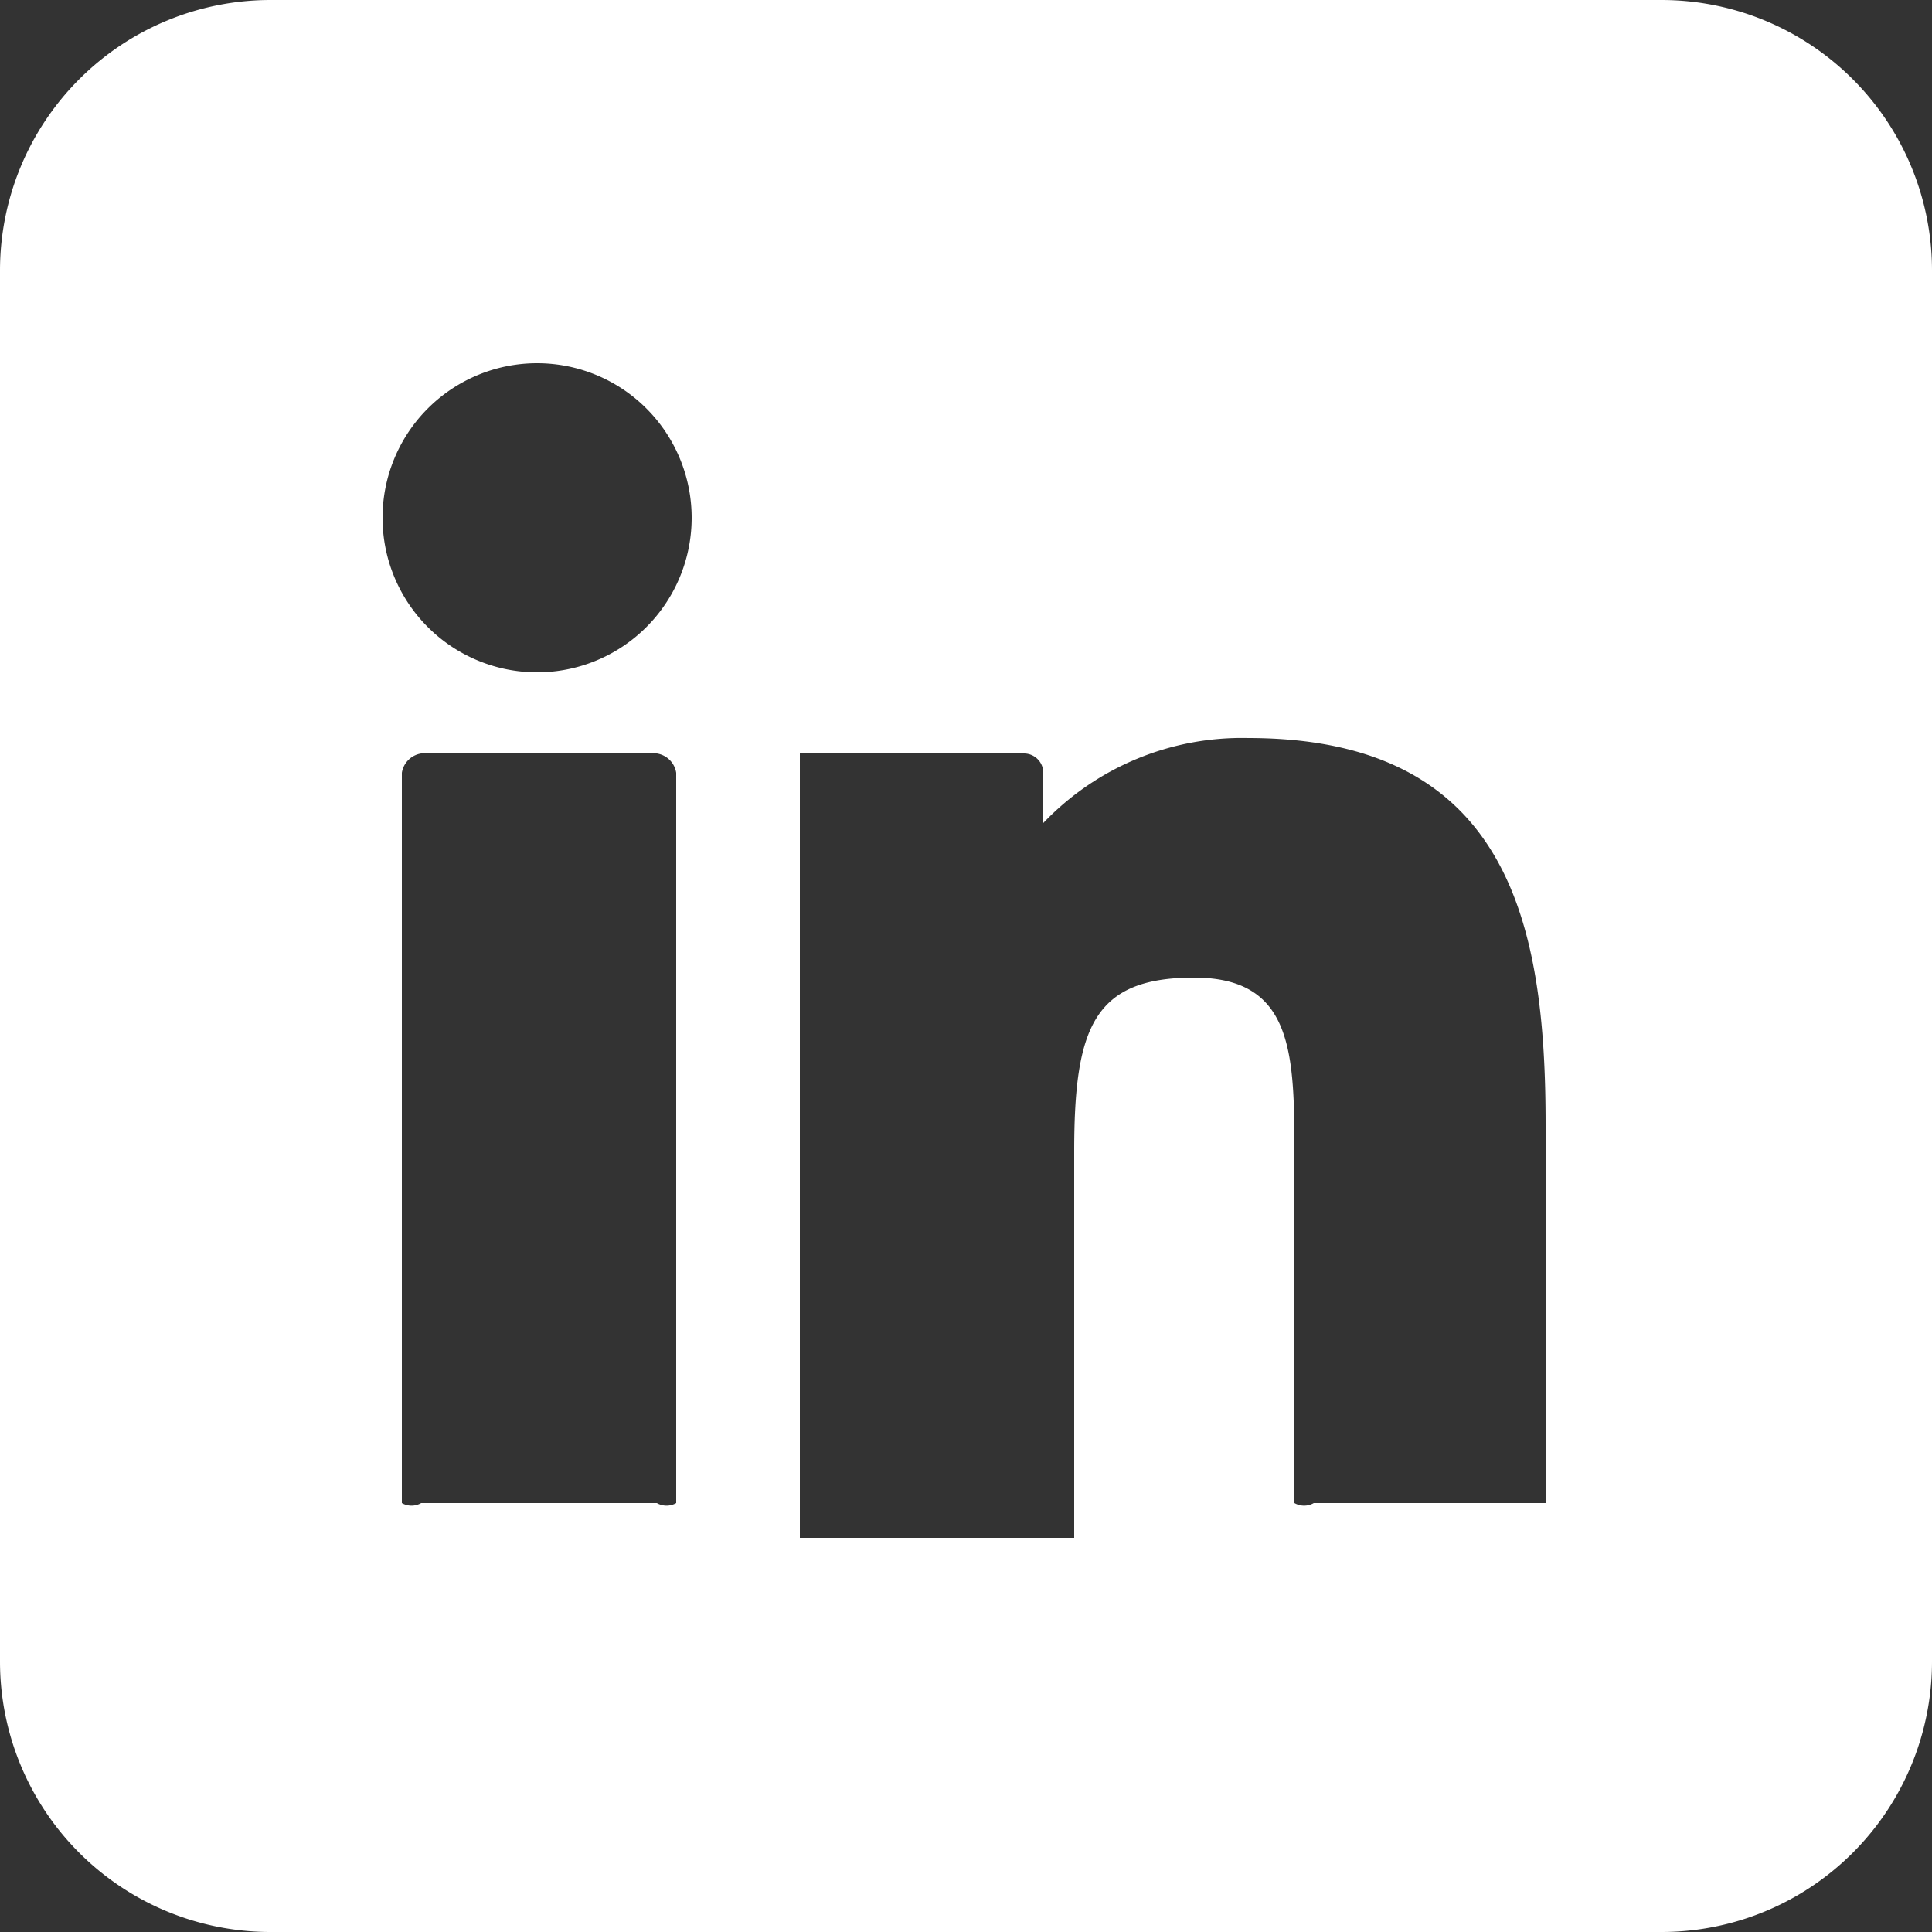 <svg xmlns="http://www.w3.org/2000/svg" viewBox="0 0 5 5"><rect x="0" y="0" width="5" height="5" fill="#333333" stroke="none"/><defs><style>.cls-1{fill:#fff;}</style></defs><g id="Layer_2" data-name="Layer 2"><g id="Layer_1-2" data-name="Layer 1"><path class="cls-1" d="M4.3,0H.7A.7.7,0,0,0,0,.7V4.3A.7.7,0,0,0,.7,5H4.3A.7.7,0,0,0,5,4.3V.7A.7.7,0,0,0,4.3,0ZM1.75,3.89a.05.05,0,0,1-.05,0H1.09a.05.05,0,0,1-.05,0V2a.06.06,0,0,1,.05-.05H1.7A.06.06,0,0,1,1.75,2ZM1.39,1.74a.4.4,0,1,1,.4-.4A.4.4,0,0,1,1.39,1.74ZM4,3.89a0,0,0,0,1,0,0h-.6a.05.05,0,0,1-.05,0V3c0-.27,0-.47-.26-.47s-.31.13-.31.45v1a.05.05,0,0,1,0,0H2.07a0,0,0,0,1,0,0V2s0-.05,0-.05h.58A.05.05,0,0,1,2.7,2v.13a.71.71,0,0,1,.53-.22c.68,0,.77.49.77,1Z"/></g></g></svg>